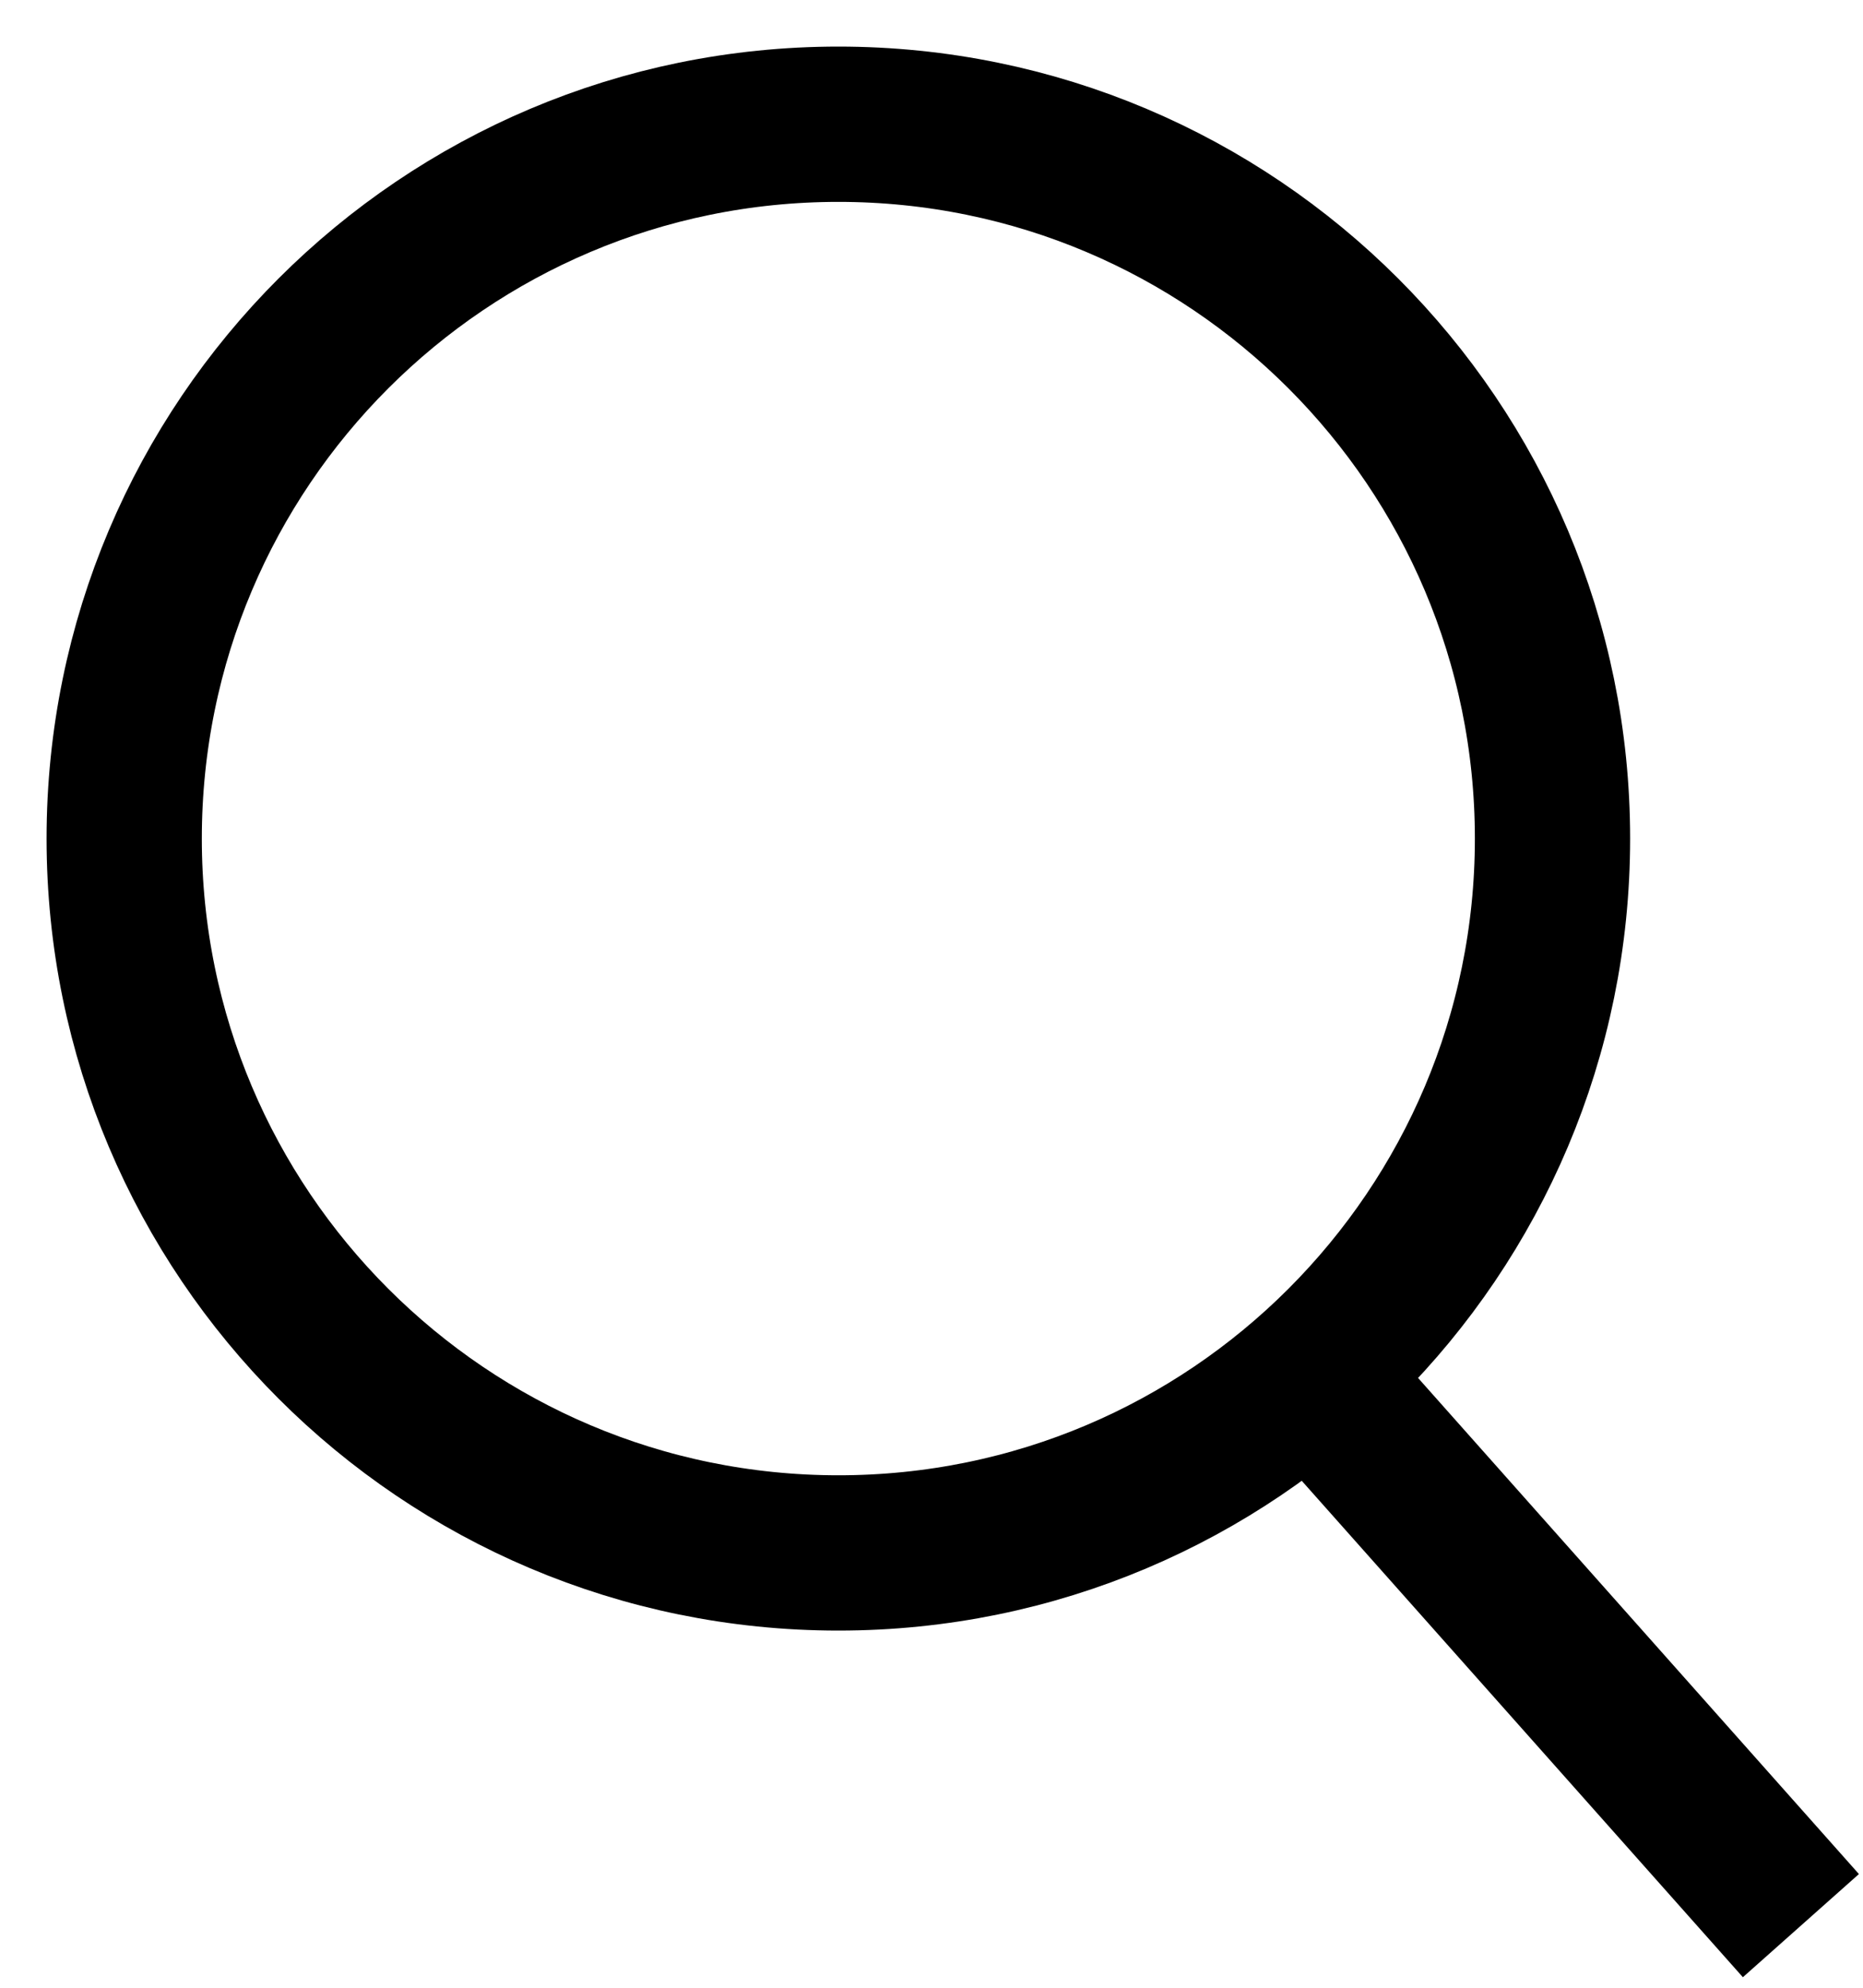 <?xml version="1.0" encoding="UTF-8"?>
<svg width="30px" height="32px" viewBox="0 0 30 32" version="1.1" xmlns="http://www.w3.org/2000/svg" xmlns:xlink="http://www.w3.org/1999/xlink">
    <title>Group</title>
    <g id="Page-1" stroke="none" stroke-width="1" fill="none" fill-rule="evenodd">
        <g id="main" transform="translate(-1706, -142)" stroke="#000000" stroke-width="2.5">
            <g id="Group" transform="translate(1704, 141)">
                <g id="Group-5" transform="translate(4, 3)">
                    <path d="M23,11.5 C23,17.85 17.851,23 11.501,23 C5.149,23 0,17.85 0,11.5 C0,5.148 5.149,0 11.501,0 C17.851,0 23,5.148 23,11.5 Z" id="Stroke-1"></path>
                    <line x1="19" y1="20" x2="27" y2="29" id="Stroke-3"></line>
                </g>
            </g>
        </g>
    </g>
</svg>
